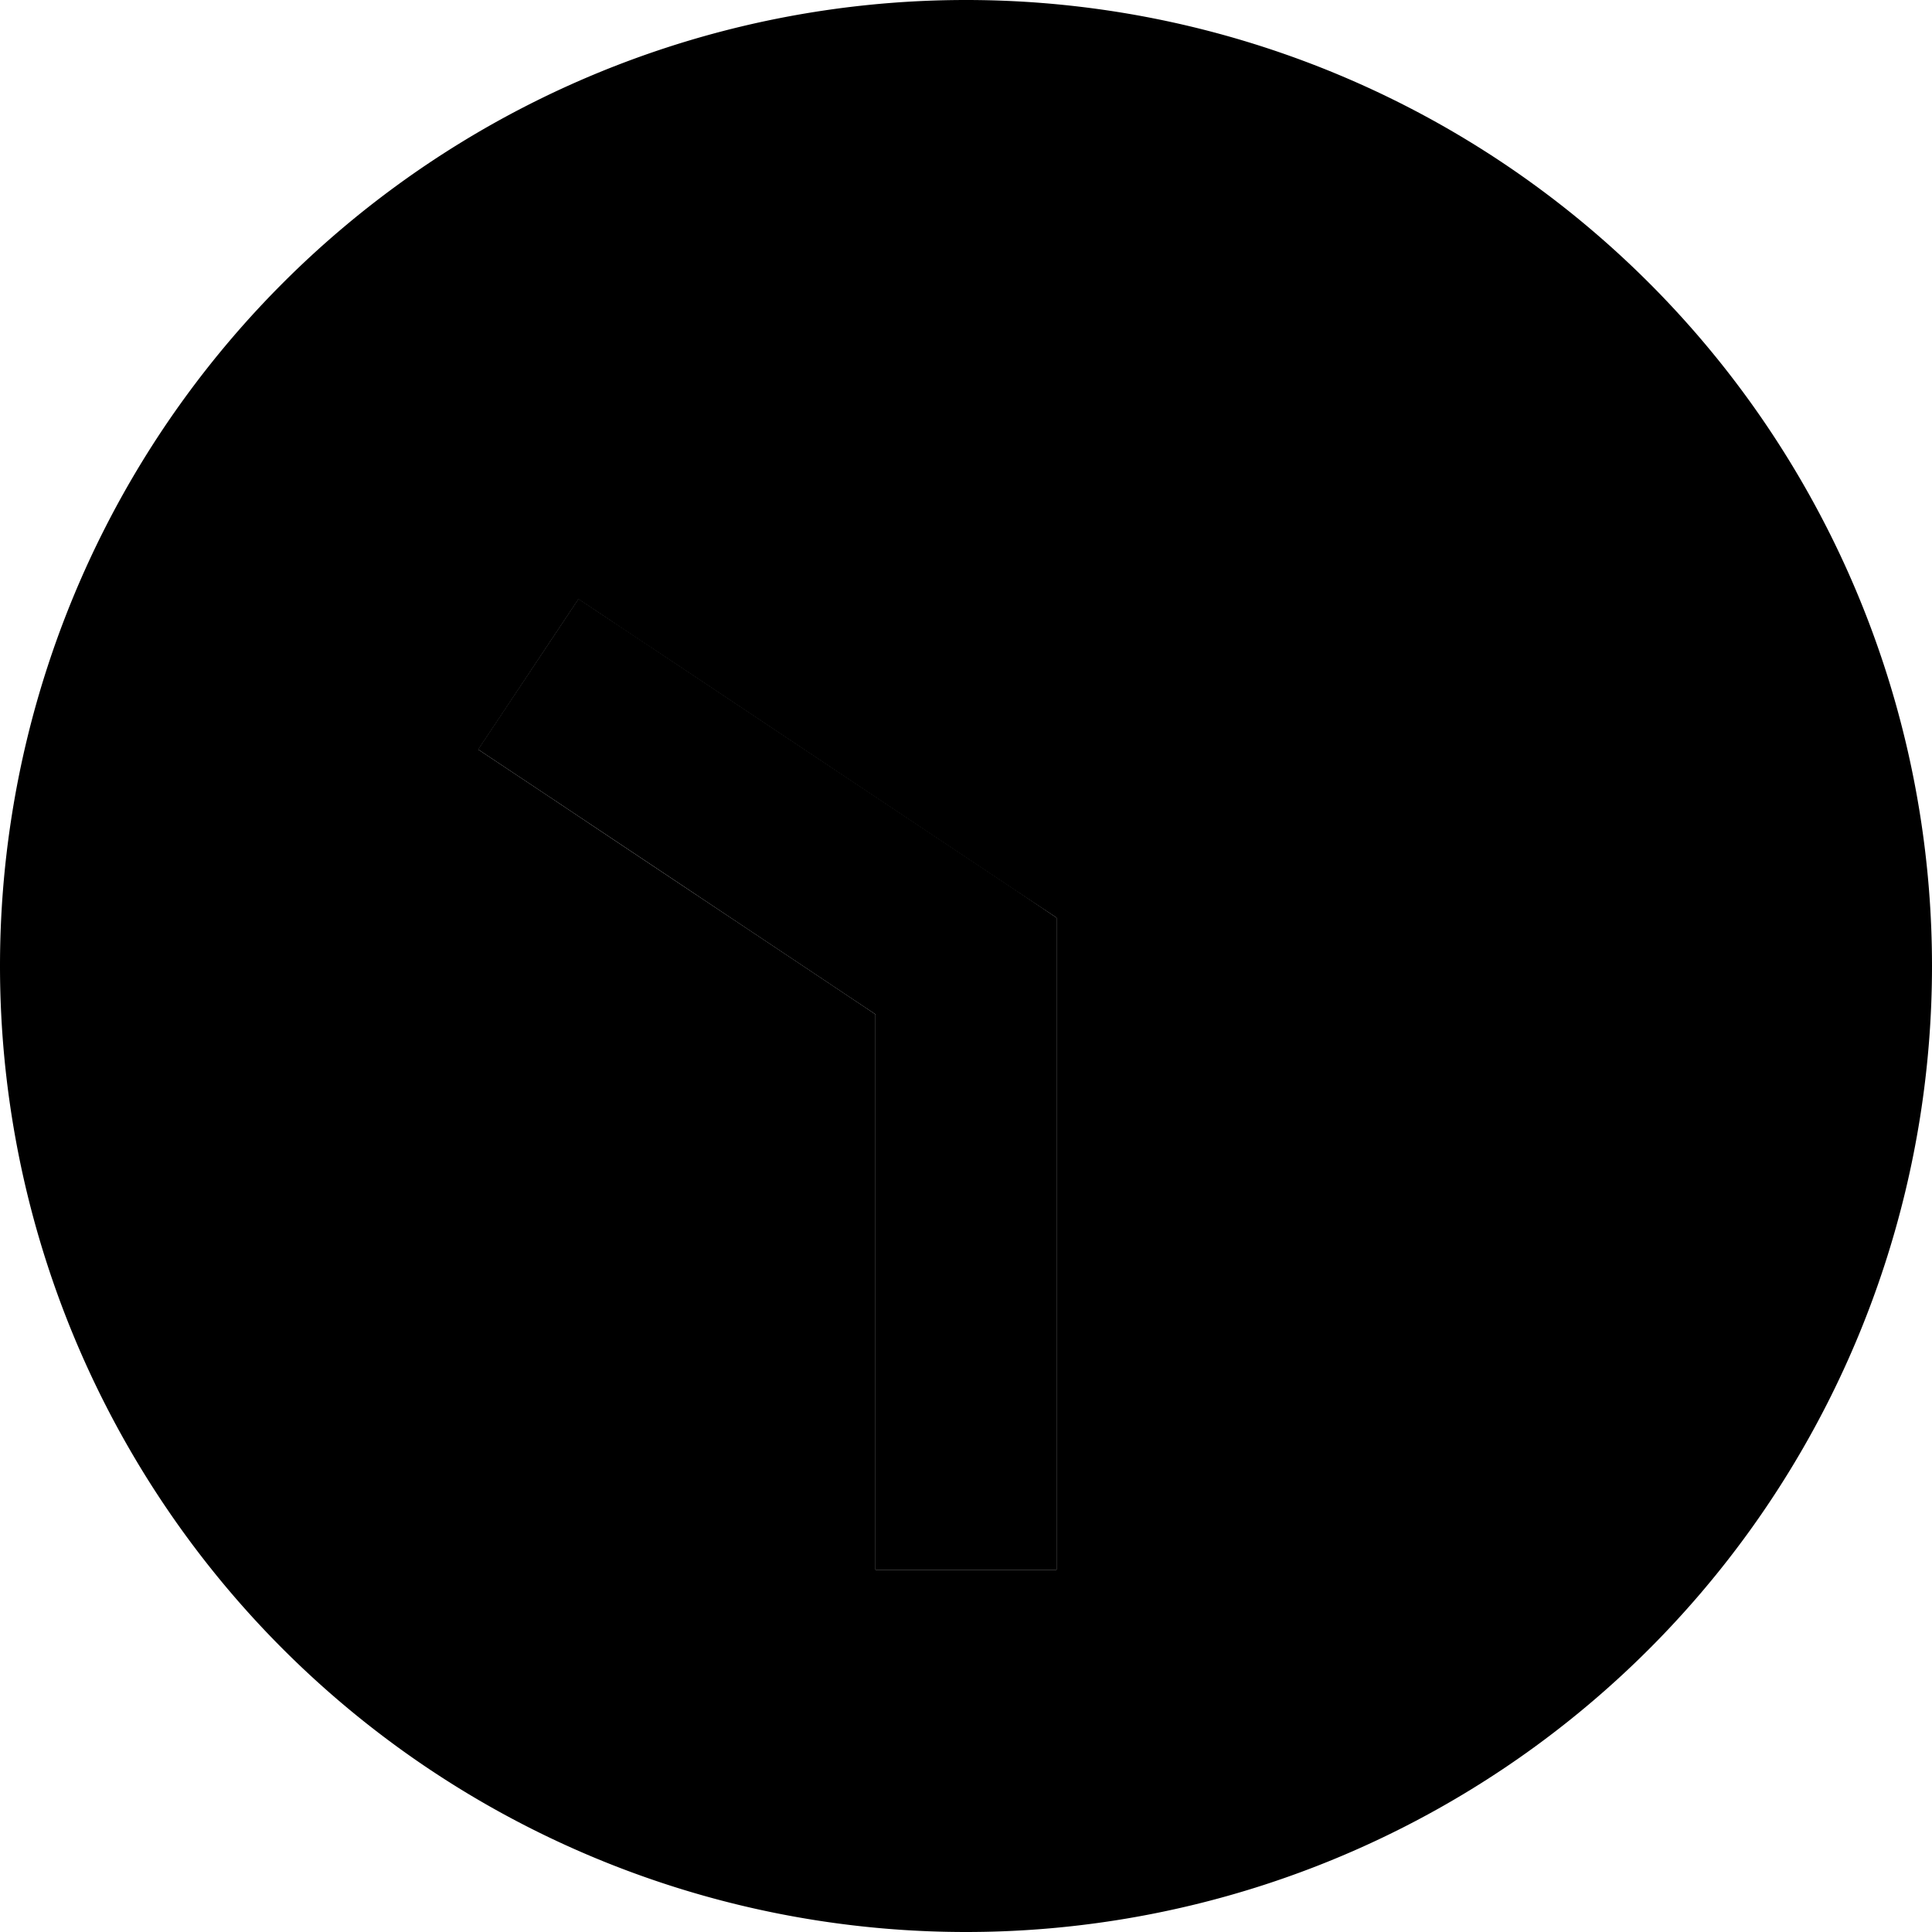 <svg xmlns="http://www.w3.org/2000/svg" viewBox="0 0 512 512"><path class="pr-icon-duotone-secondary" d="M0 256a256 256 0 1 0 512 0A256 256 0 1 0 0 256zm126.7-57.3c8.9-13.3 17.7-26.6 26.6-39.9c6.7 4.4 13.3 8.9 20 13.3c32 21.3 64 42.7 96 64c3.6 2.4 7.1 4.7 10.7 7.1c0 4.3 0 8.6 0 12.8c0 45.3 0 90.7 0 136c0 8 0 16 0 24l-48 0c0-8 0-16 0-24c0-41 0-82.1 0-123.2c-28.4-19-56.9-37.9-85.3-56.9l-20-13.3z"/><path class="pr-icon-duotone-primary" d="M280 416l0-24 0-136 0-12.8L269.3 236l-96-64-20-13.3-26.6 39.9 20 13.3L232 268.8 232 392l0 24 48 0z"/></svg>